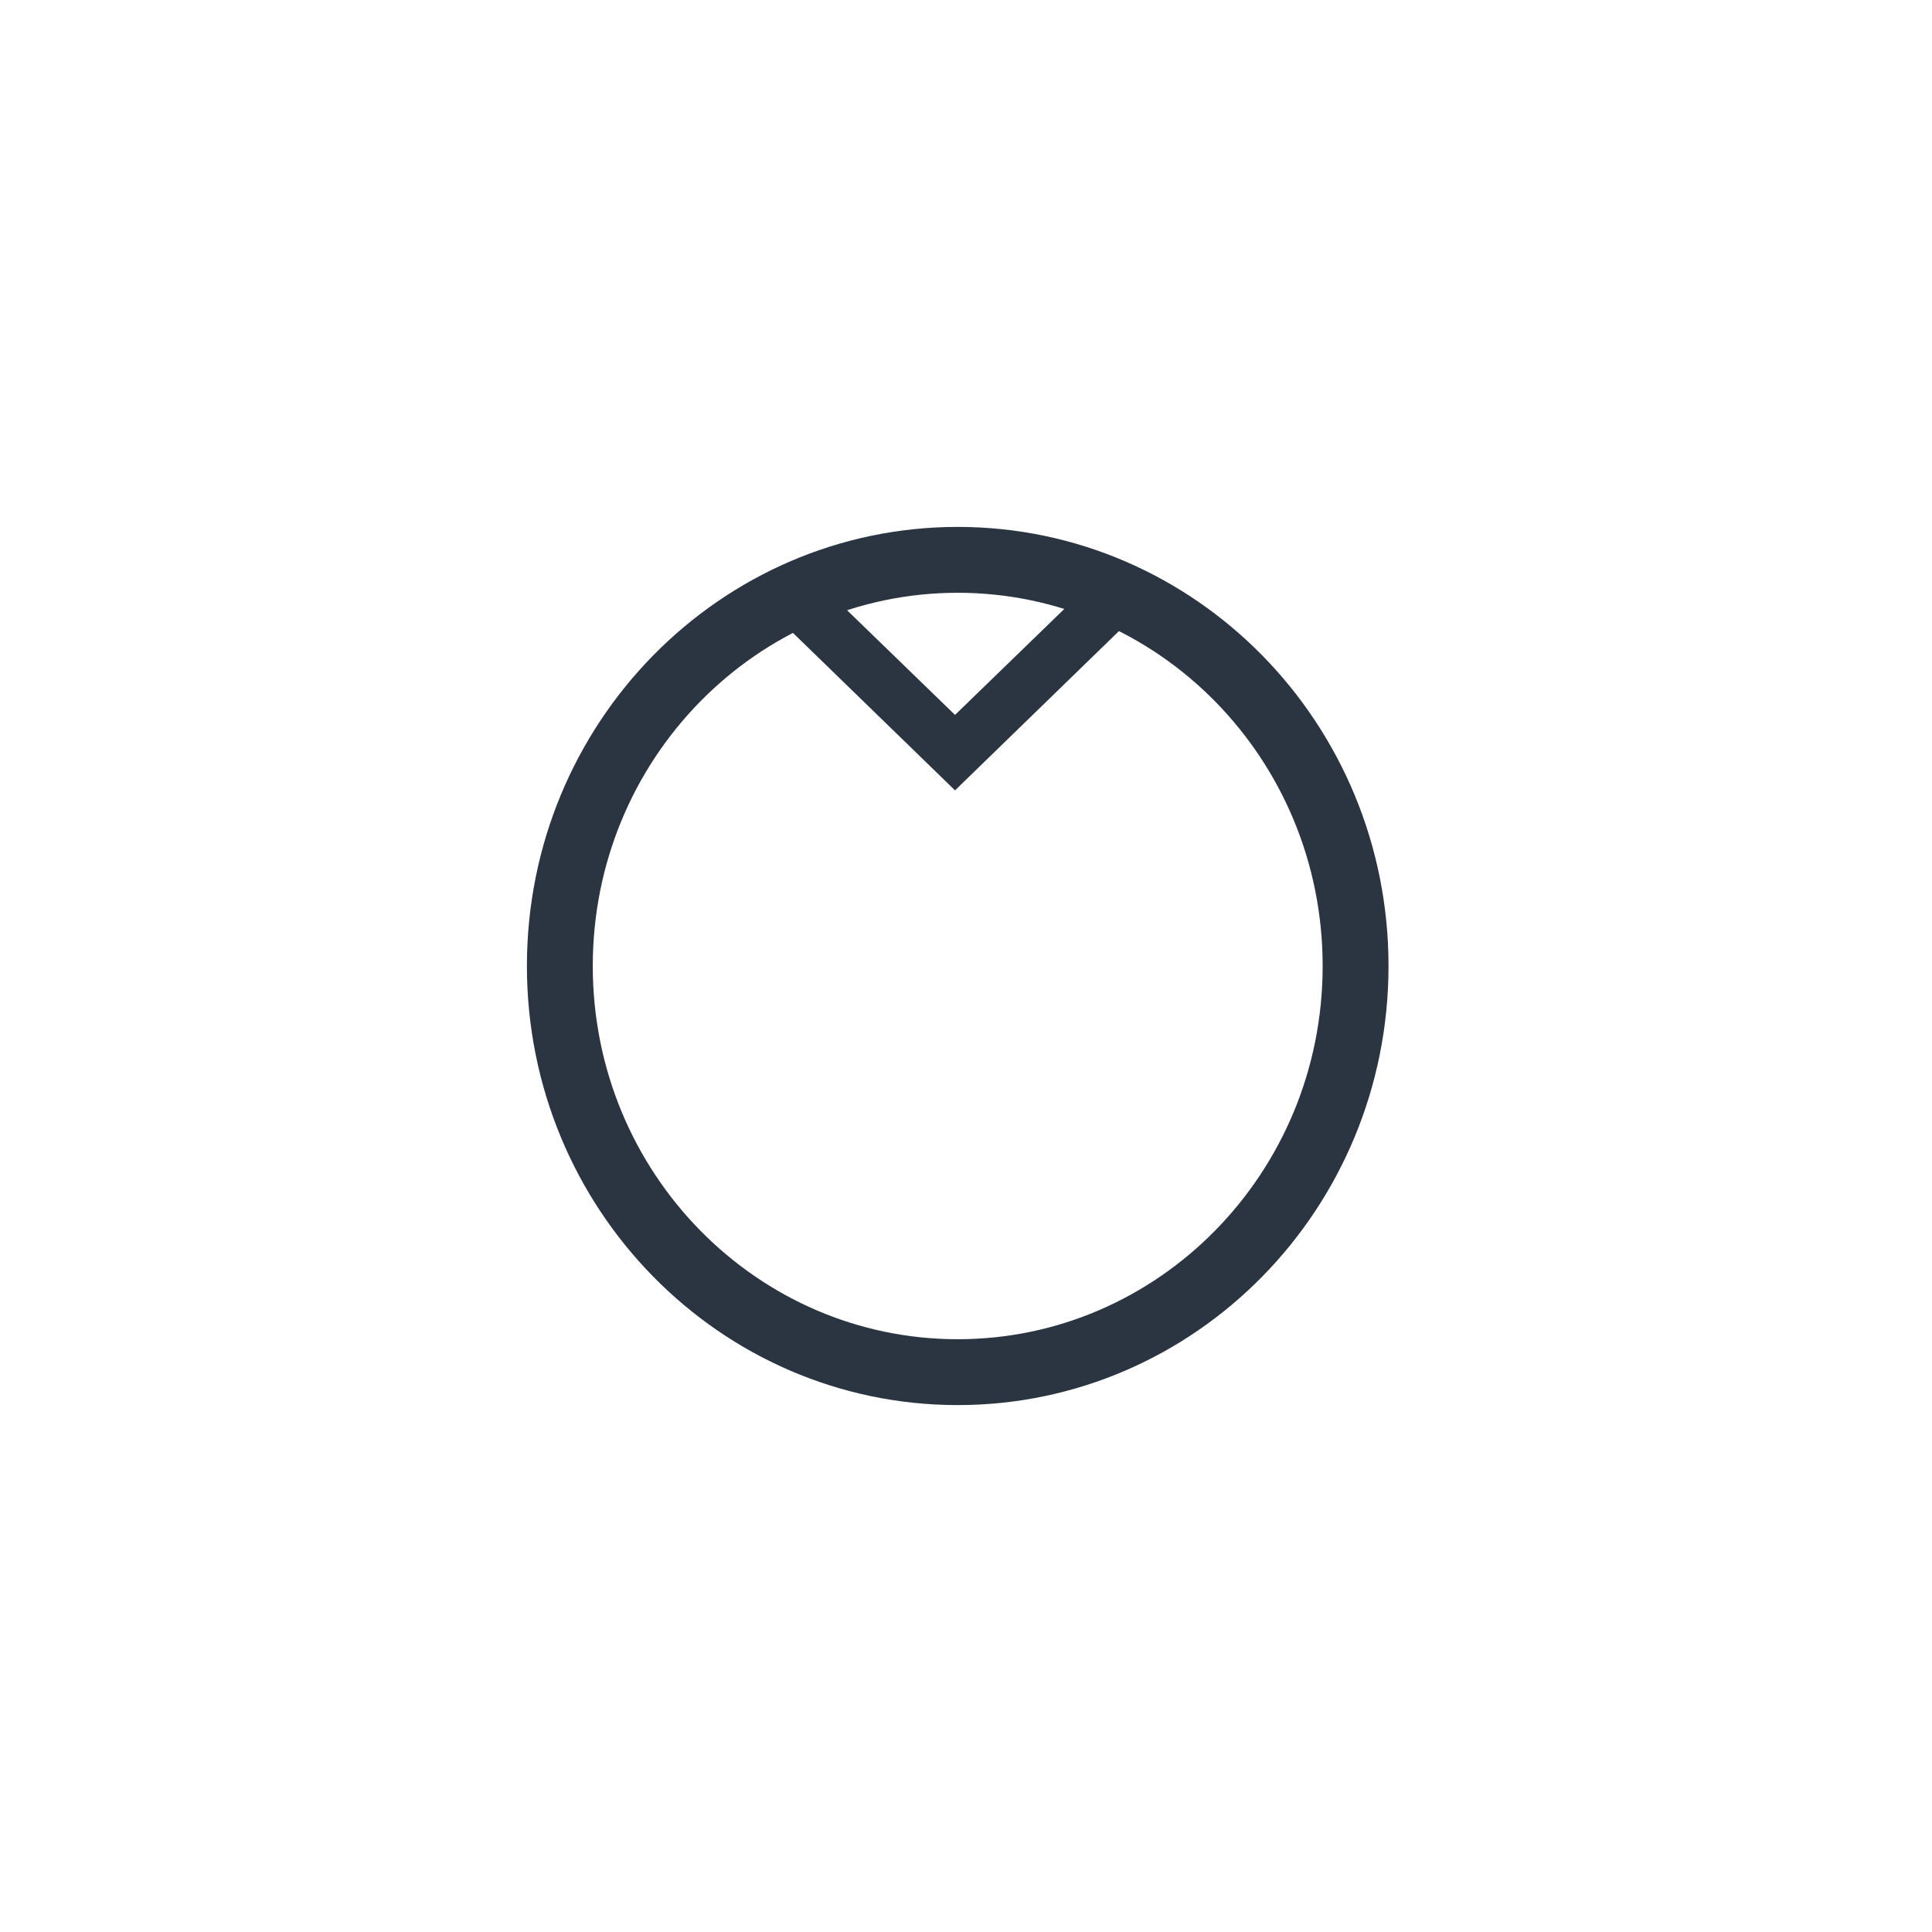 <svg width="88" height="88" viewBox="0 0 88 88" fill="none" xmlns="http://www.w3.org/2000/svg">
<path d="M37.763 27L43.5 32.563L49.237 27L51 28.713L43.5 36L36 28.713L37.763 27Z" fill="#2B3541"/>
<g filter="url(#filter0_d_540_1261)">
<path d="M61.745 31C61.745 41.244 53.605 49.5 43.623 49.5C33.641 49.5 25.5 41.244 25.5 31C25.5 20.756 33.641 12.5 43.623 12.5C53.605 12.5 61.745 20.756 61.745 31Z" stroke="#2B3541" stroke-width="3"/>
</g>
<defs>
<filter id="filter0_d_540_1261" x="0" y="0" width="87.245" height="88" filterUnits="userSpaceOnUse" color-interpolation-filters="sRGB">
<feFlood flood-opacity="0" result="BackgroundImageFix"/>
<feColorMatrix in="SourceAlpha" type="matrix" values="0 0 0 0 0 0 0 0 0 0 0 0 0 0 0 0 0 0 127 0" result="hardAlpha"/>
<feOffset dy="13"/>
<feGaussianBlur stdDeviation="12"/>
<feColorMatrix type="matrix" values="0 0 0 0 0.984 0 0 0 0 0.945 0 0 0 0 0.22 0 0 0 0.3 0"/>
<feBlend mode="normal" in2="BackgroundImageFix" result="effect1_dropShadow_540_1261"/>
<feBlend mode="normal" in="SourceGraphic" in2="effect1_dropShadow_540_1261" result="shape"/>
</filter>
</defs>
</svg>
